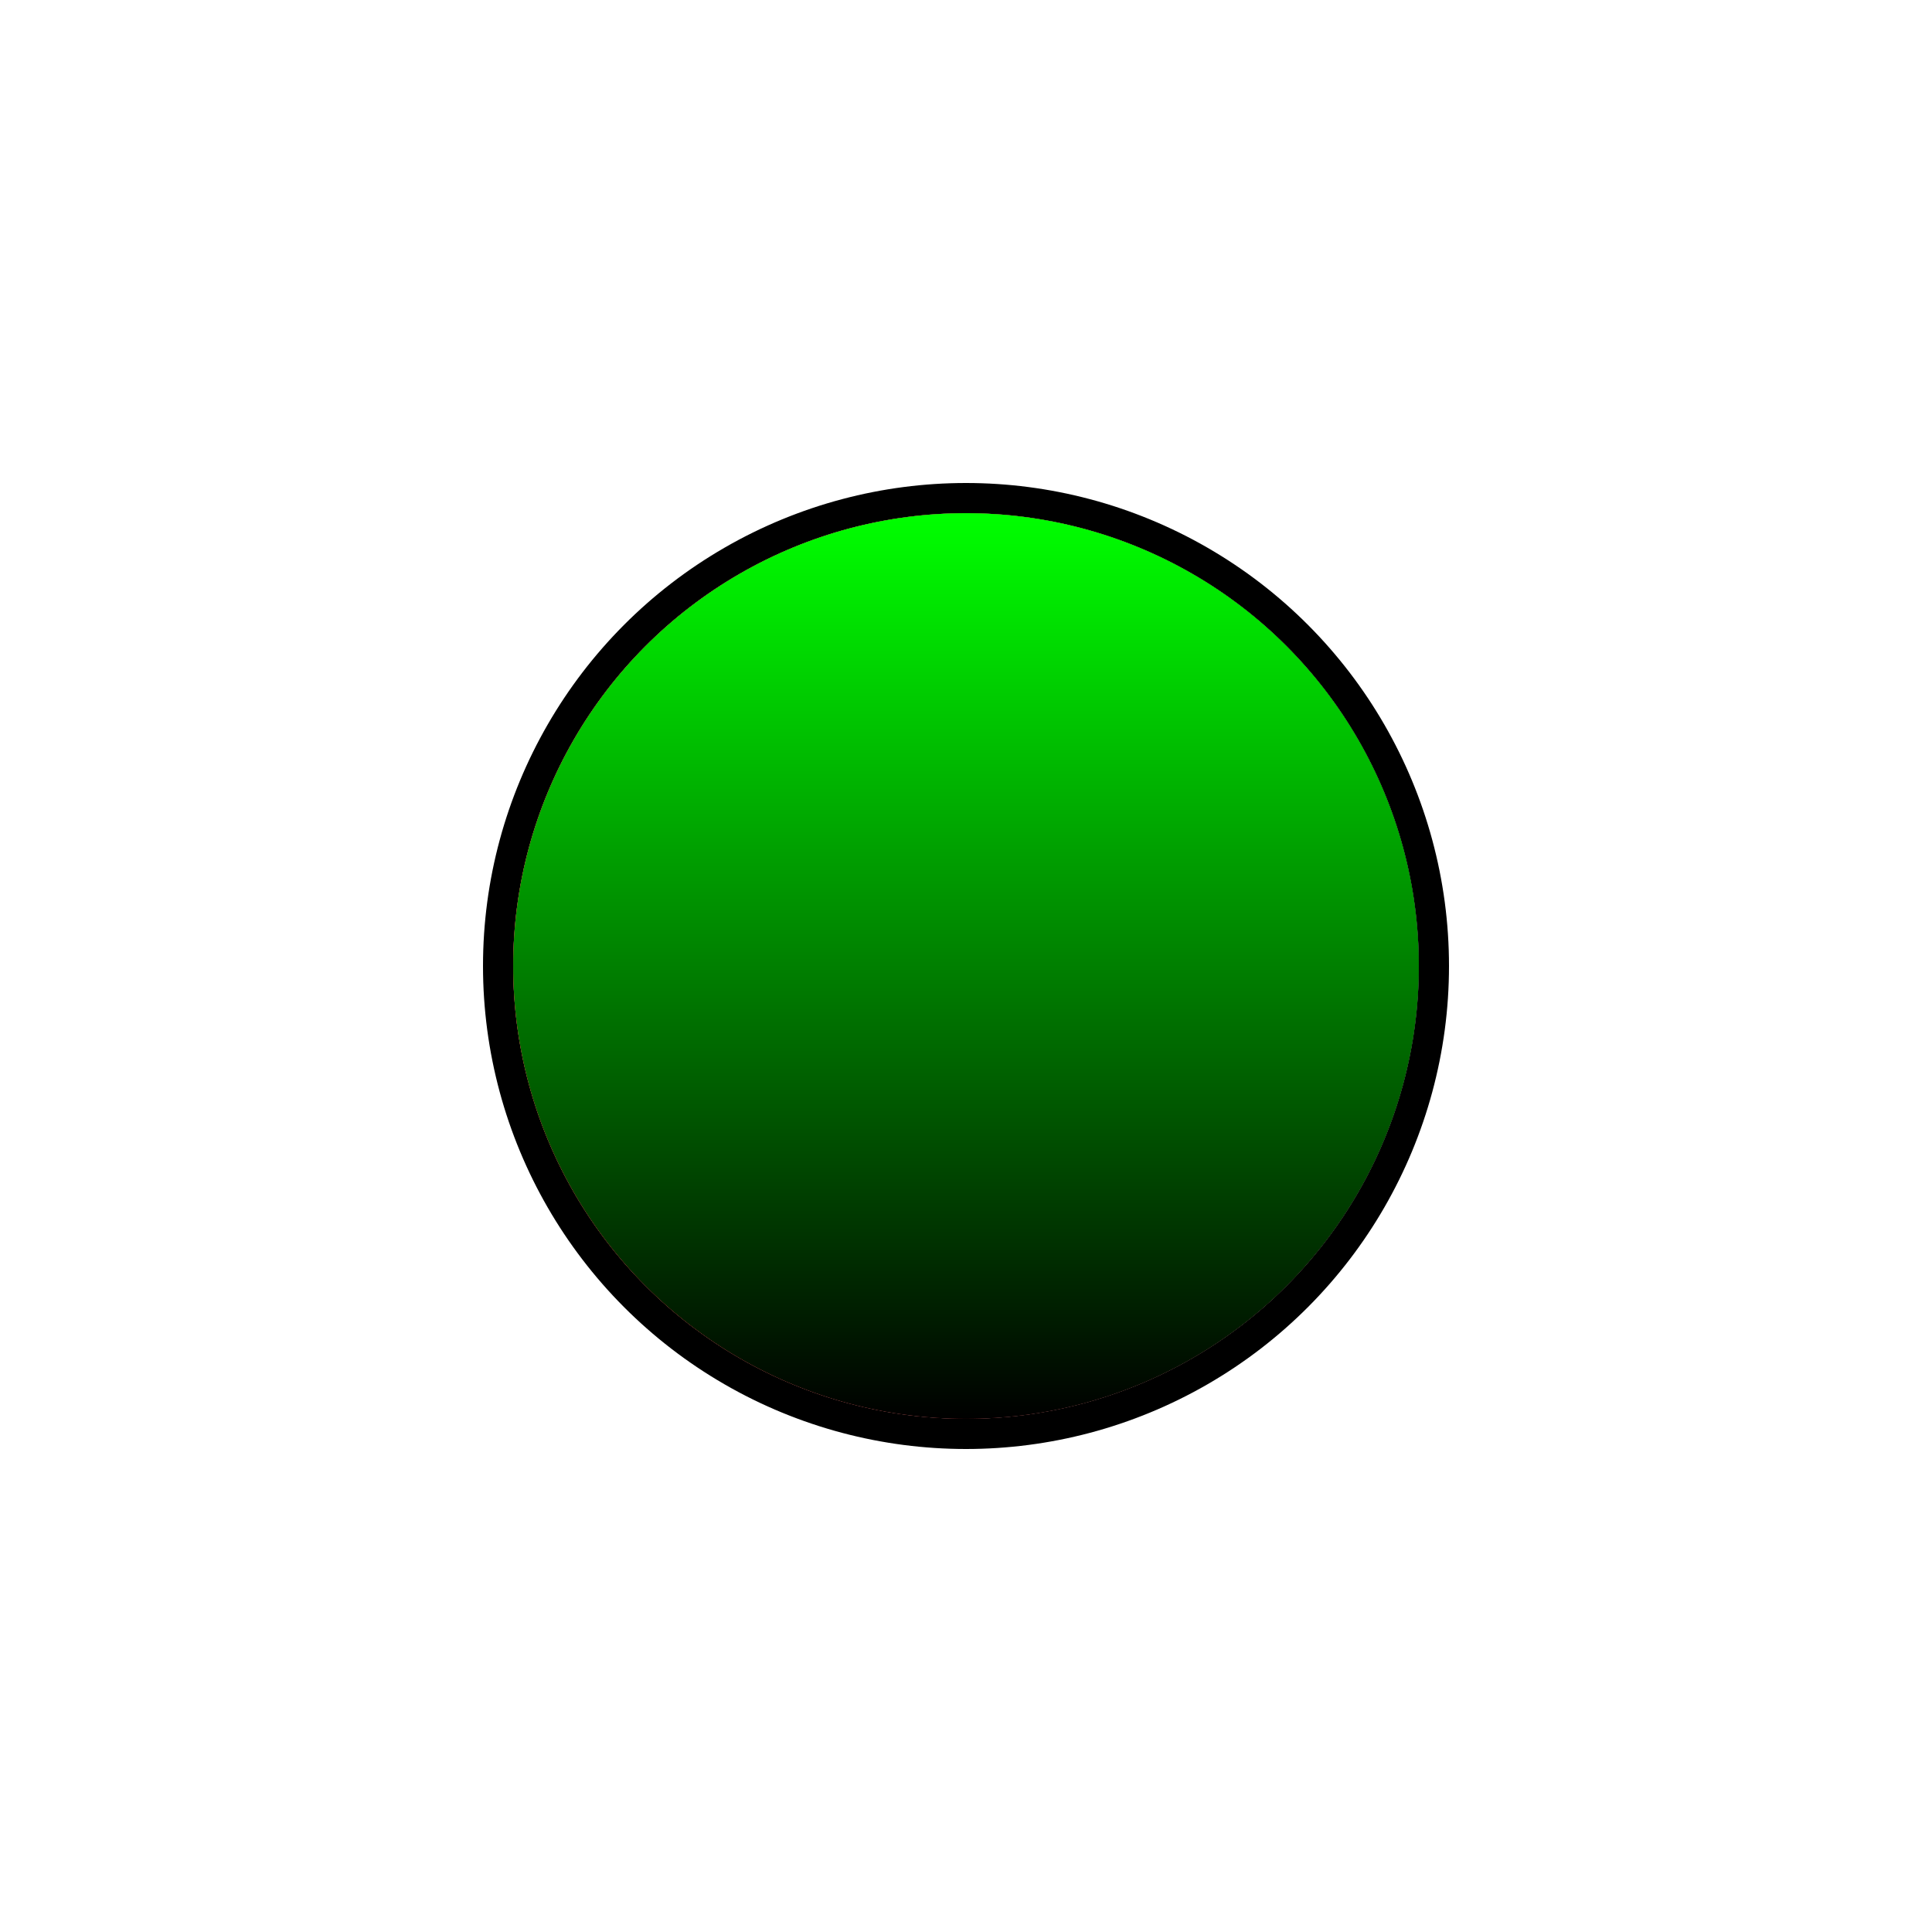 <!-- made WITHOUT inkscape because it fucking sucks -->
<!-- made in notepad++ and firefox -->
<svg width="64" height="64" xmlns="http://www.w3.org/2000/svg">
	<defs>
		<linearGradient id="x-grad" x1="0" x2="100%" y1="0" y2="0">
			<stop offset="0" stop-color="#ff0000"/>
			<stop offset="100%" stop-color="black"/>
		</linearGradient>
		<linearGradient id="y-grad" x1="0" x2="0" y1="0" y2="100%">
			<stop offset="0" stop-color="#00ff00"/>
			<stop offset="100%" stop-color="black"/>
		</linearGradient>
	</defs>
  <circle cx="32" cy="32" r="15.5" fill="url(#dark-grad)" stroke="black" stroke-width="1"/>
  <circle cx="32" cy="32" r="15" fill="url(#x-grad)" style="mix-blend-mode: screen"/>
  <circle cx="32" cy="32" r="15" fill="url(#y-grad)" style="mix-blend-mode: screen"/>
</svg>